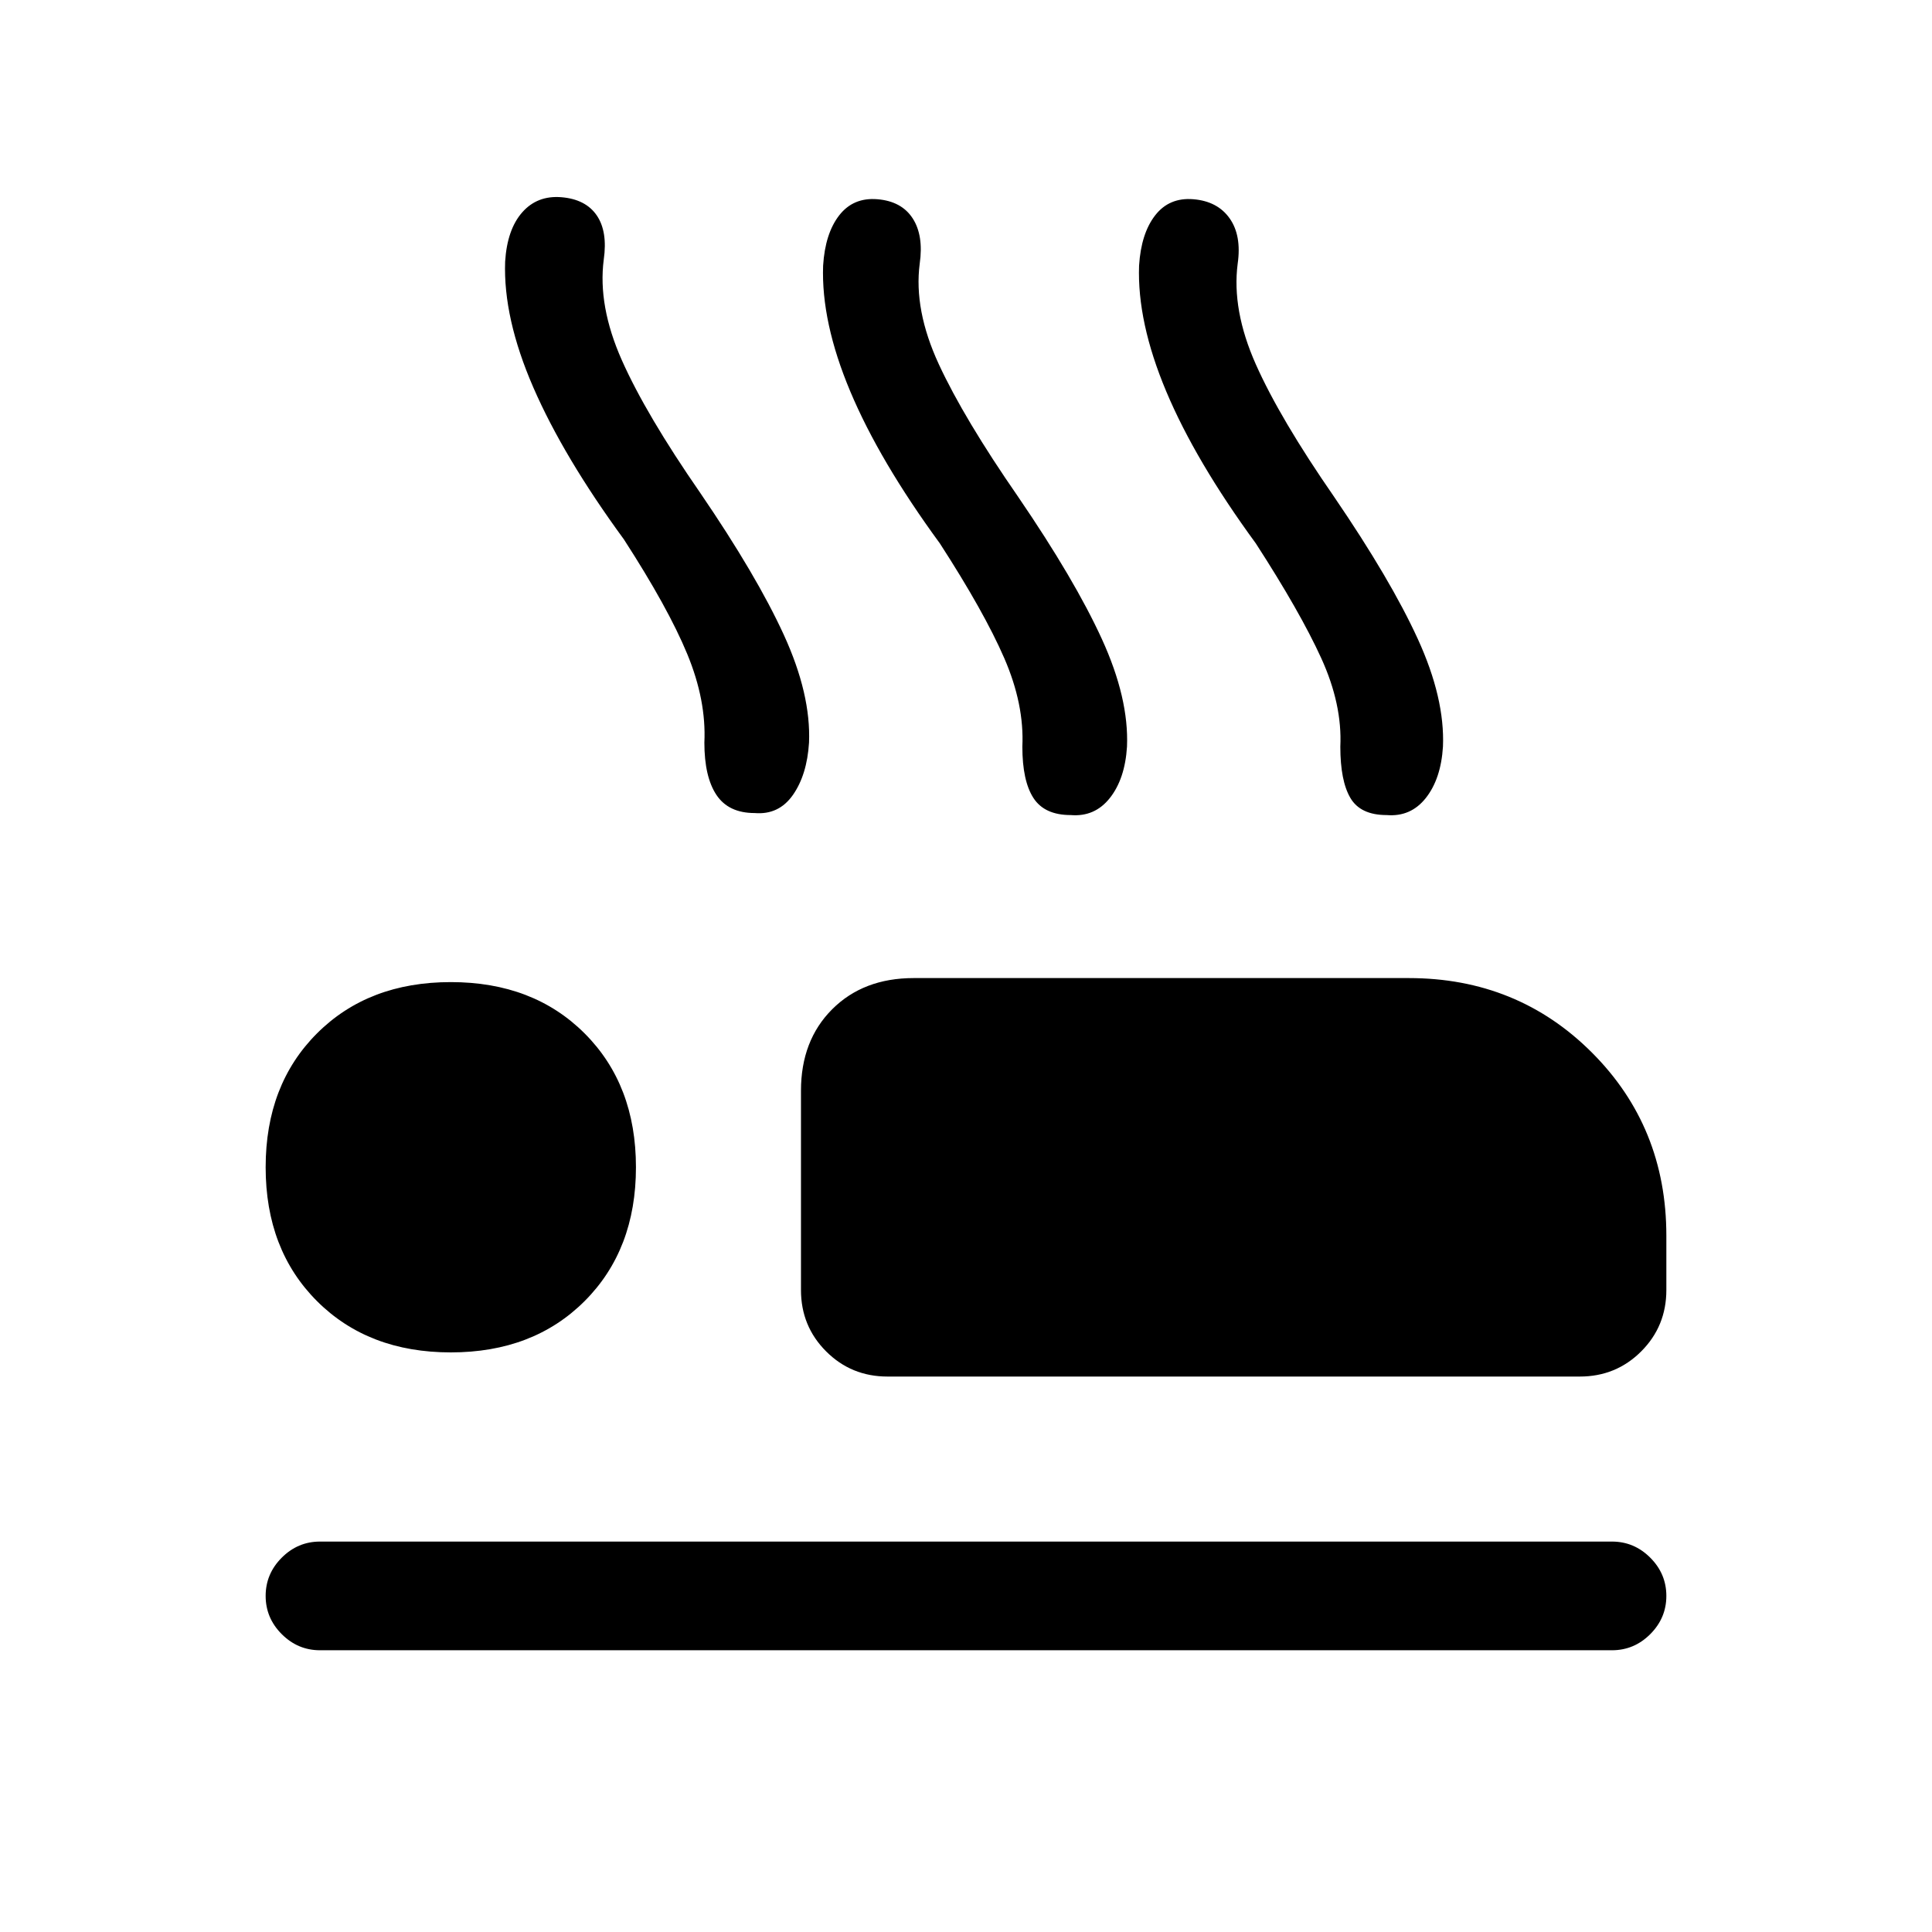 <svg xmlns="http://www.w3.org/2000/svg" height="24" viewBox="0 -960 960 960" width="24"><path d="M310-692q-30-41-45-75.5T251-830q1-16 8.5-24.5T279-862q12 1 17.5 9t3.5 22q-3 23 9 50t39 66q28 41 41.5 70.5T402-591q-1 16-8 26t-19 9q-13 0-19-9t-6-26q1-21-8.5-44T310-692Zm157 2q-30-41-44.5-75.5T409-828q1-16 8-25t19-8q12 1 17.5 9.5T457-829q-3 23 9.5 50t39.5 66q28 41 41.5 70.5T560-589q-1 16-8.5 25.5T532-555q-13 0-18.5-8.5T508-589q1-21-9-44t-32-57Zm157 0q-30-41-44.5-75.5T566-828q1-16 8-25t19-8q12 1 18 9.5t4 22.5q-3 23 9 50t39 66q28 41 41.5 70.5T717-589q-1 16-8.5 25.5T689-555q-13 0-18-8.5t-5-25.5q1-21-9.5-44T624-690ZM441-276q-18 0-30.5-12.5T398-319v-99q0-25 15.5-40.5T454-474h246q54 0 91 37t37 91v27q0 18-12.5 30.5T785-276H441Zm360 136H159q-11 0-19-8t-8-19q0-11 8-19t19-8h642q11 0 19 8t8 19q0 11-8 19t-19 8ZM224-288q-41 0-66.5-25.5T132-380q0-41 25.5-66.5T224-472q41 0 66.5 25.5T316-380q0 41-25.5 66.5T224-288Z"/></svg>